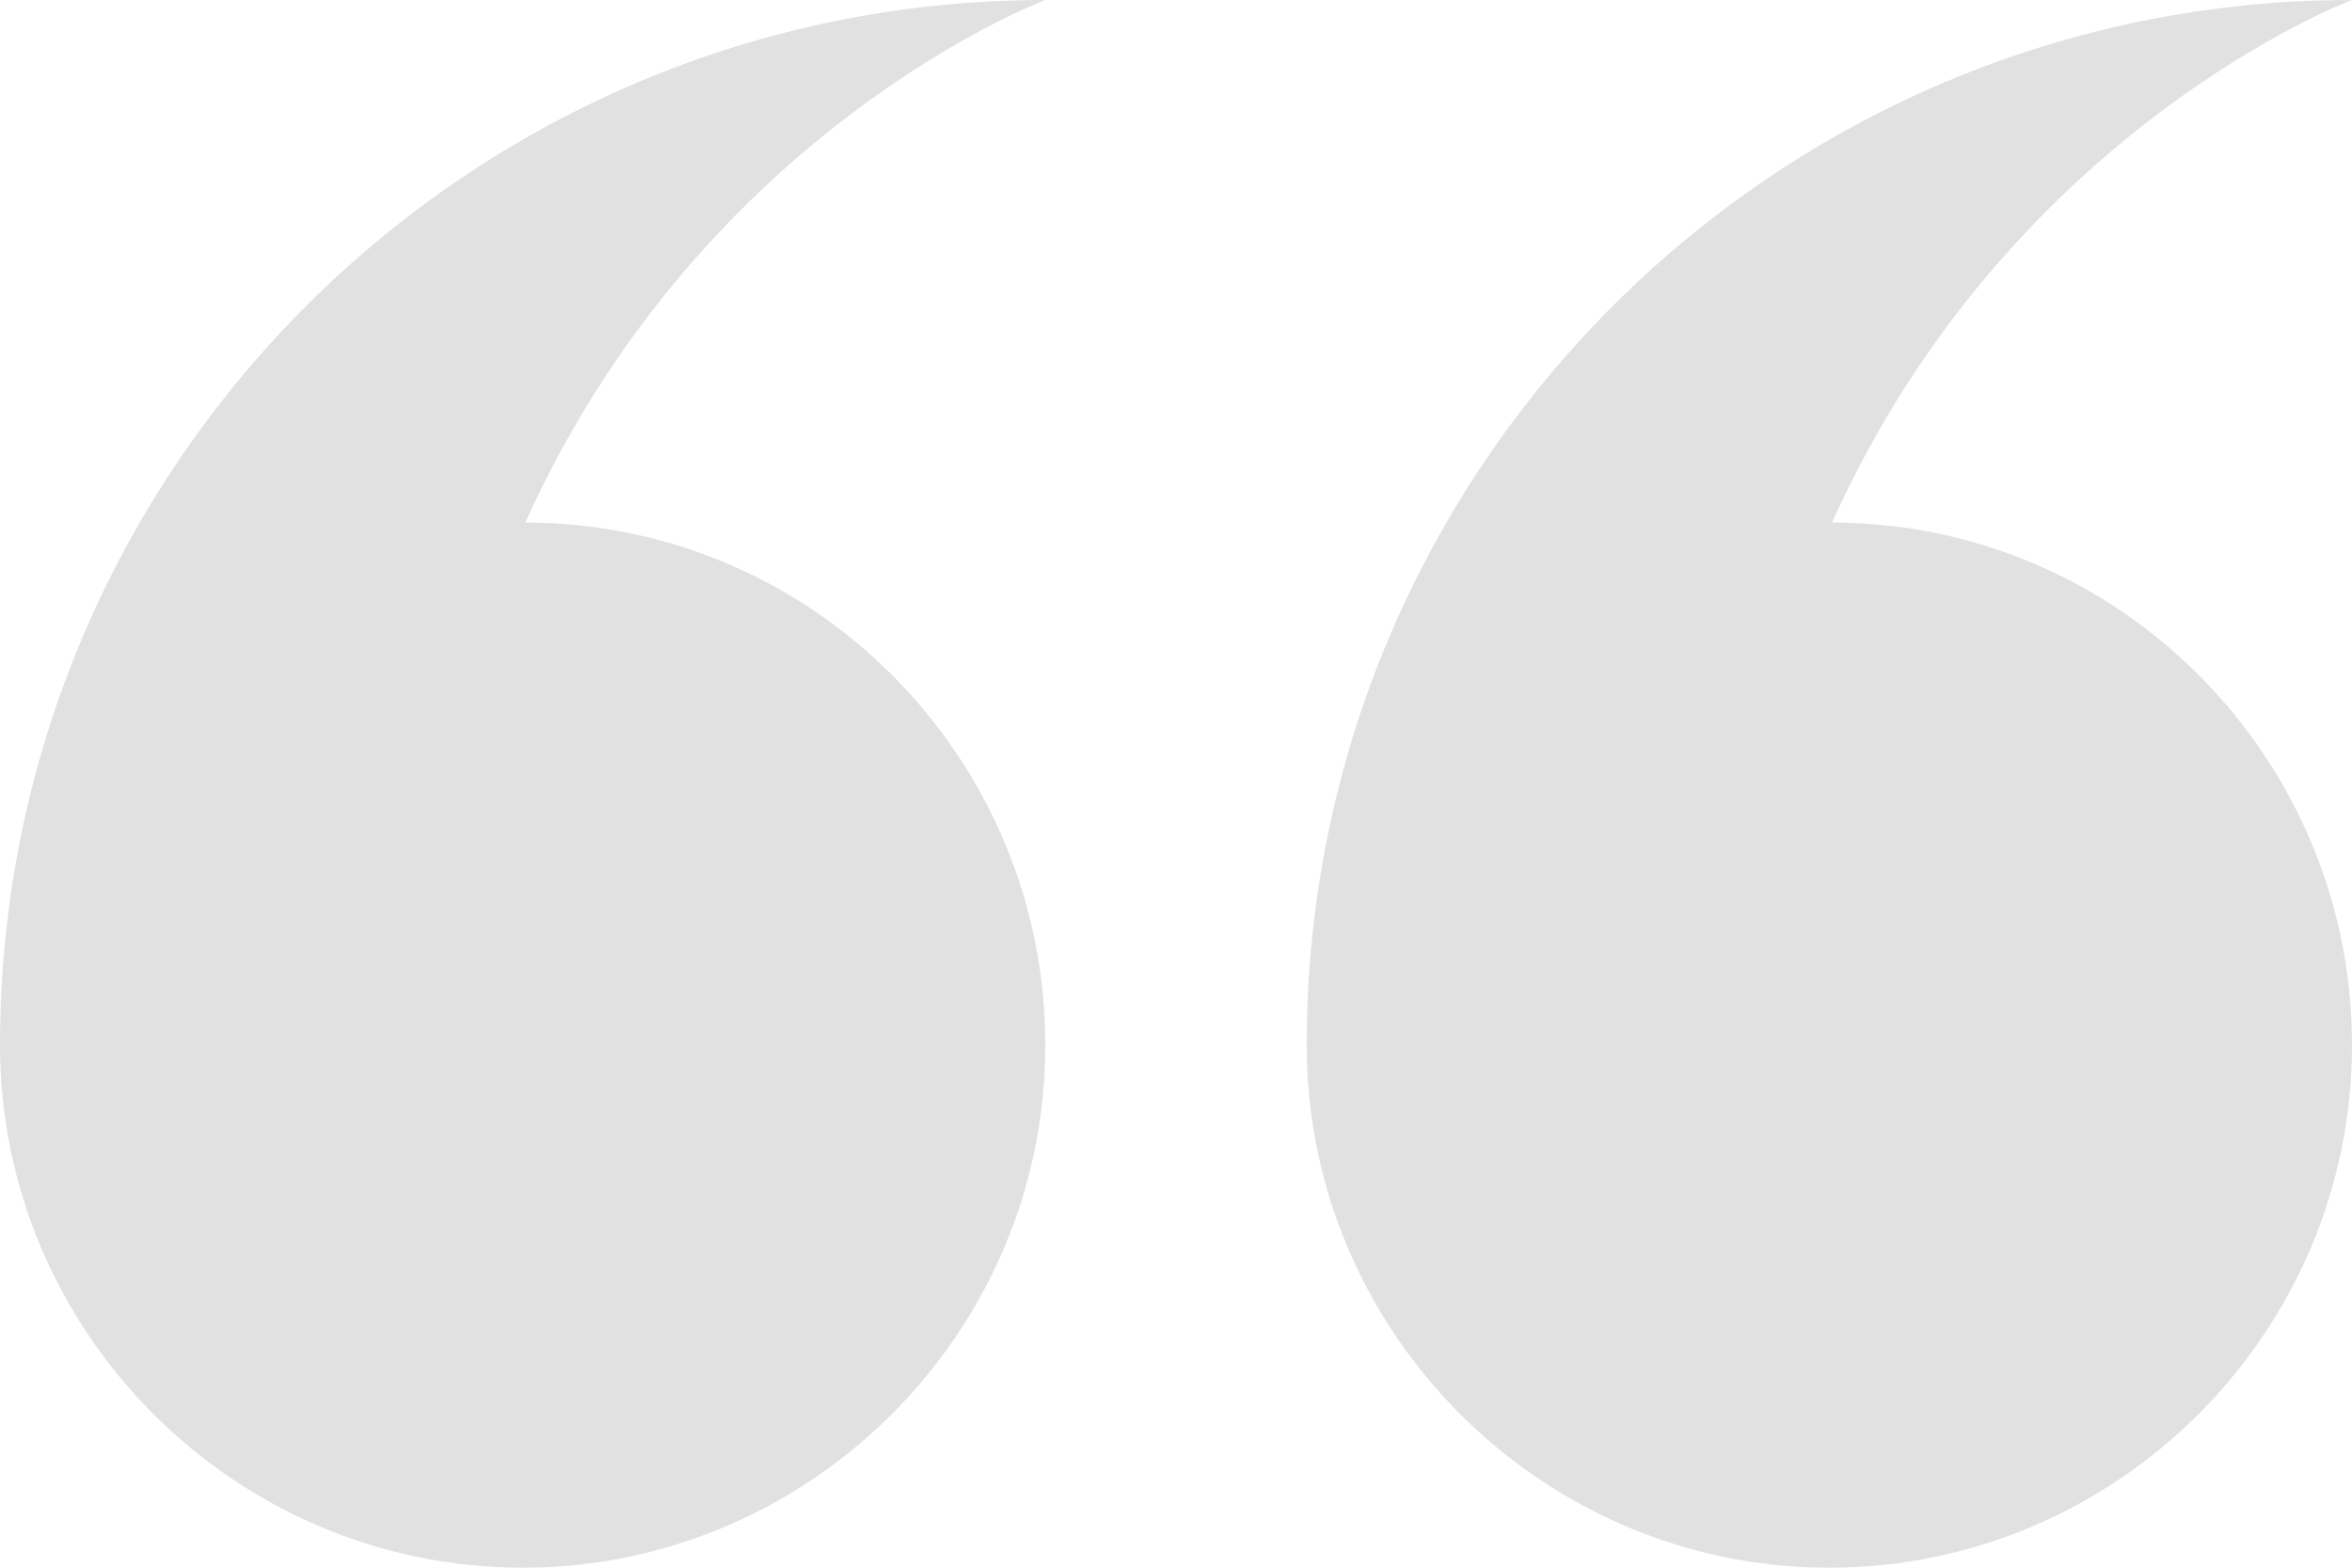 <svg width="39" height="26" viewBox="0 0 39 26" fill="none" xmlns="http://www.w3.org/2000/svg">
<path fill-rule="evenodd" clip-rule="evenodd" d="M30.377 8.667C35.143 8.667 39 12.567 39 17.333C39 22.1 35.1 26 30.333 26C25.567 26 21.667 22.1 21.667 17.333C21.667 7.757 29.423 0 39 0C39 0 33.323 2.123 30.377 8.667ZM17.333 17.333C17.333 22.1 13.433 26 8.667 26C3.9 26 0 22.1 0 17.333C0 7.757 7.757 0 17.333 0C17.333 0 11.657 2.123 8.71 8.667C13.477 8.667 17.333 12.567 17.333 17.333Z" fill="#E1E1E1"/>
</svg>
